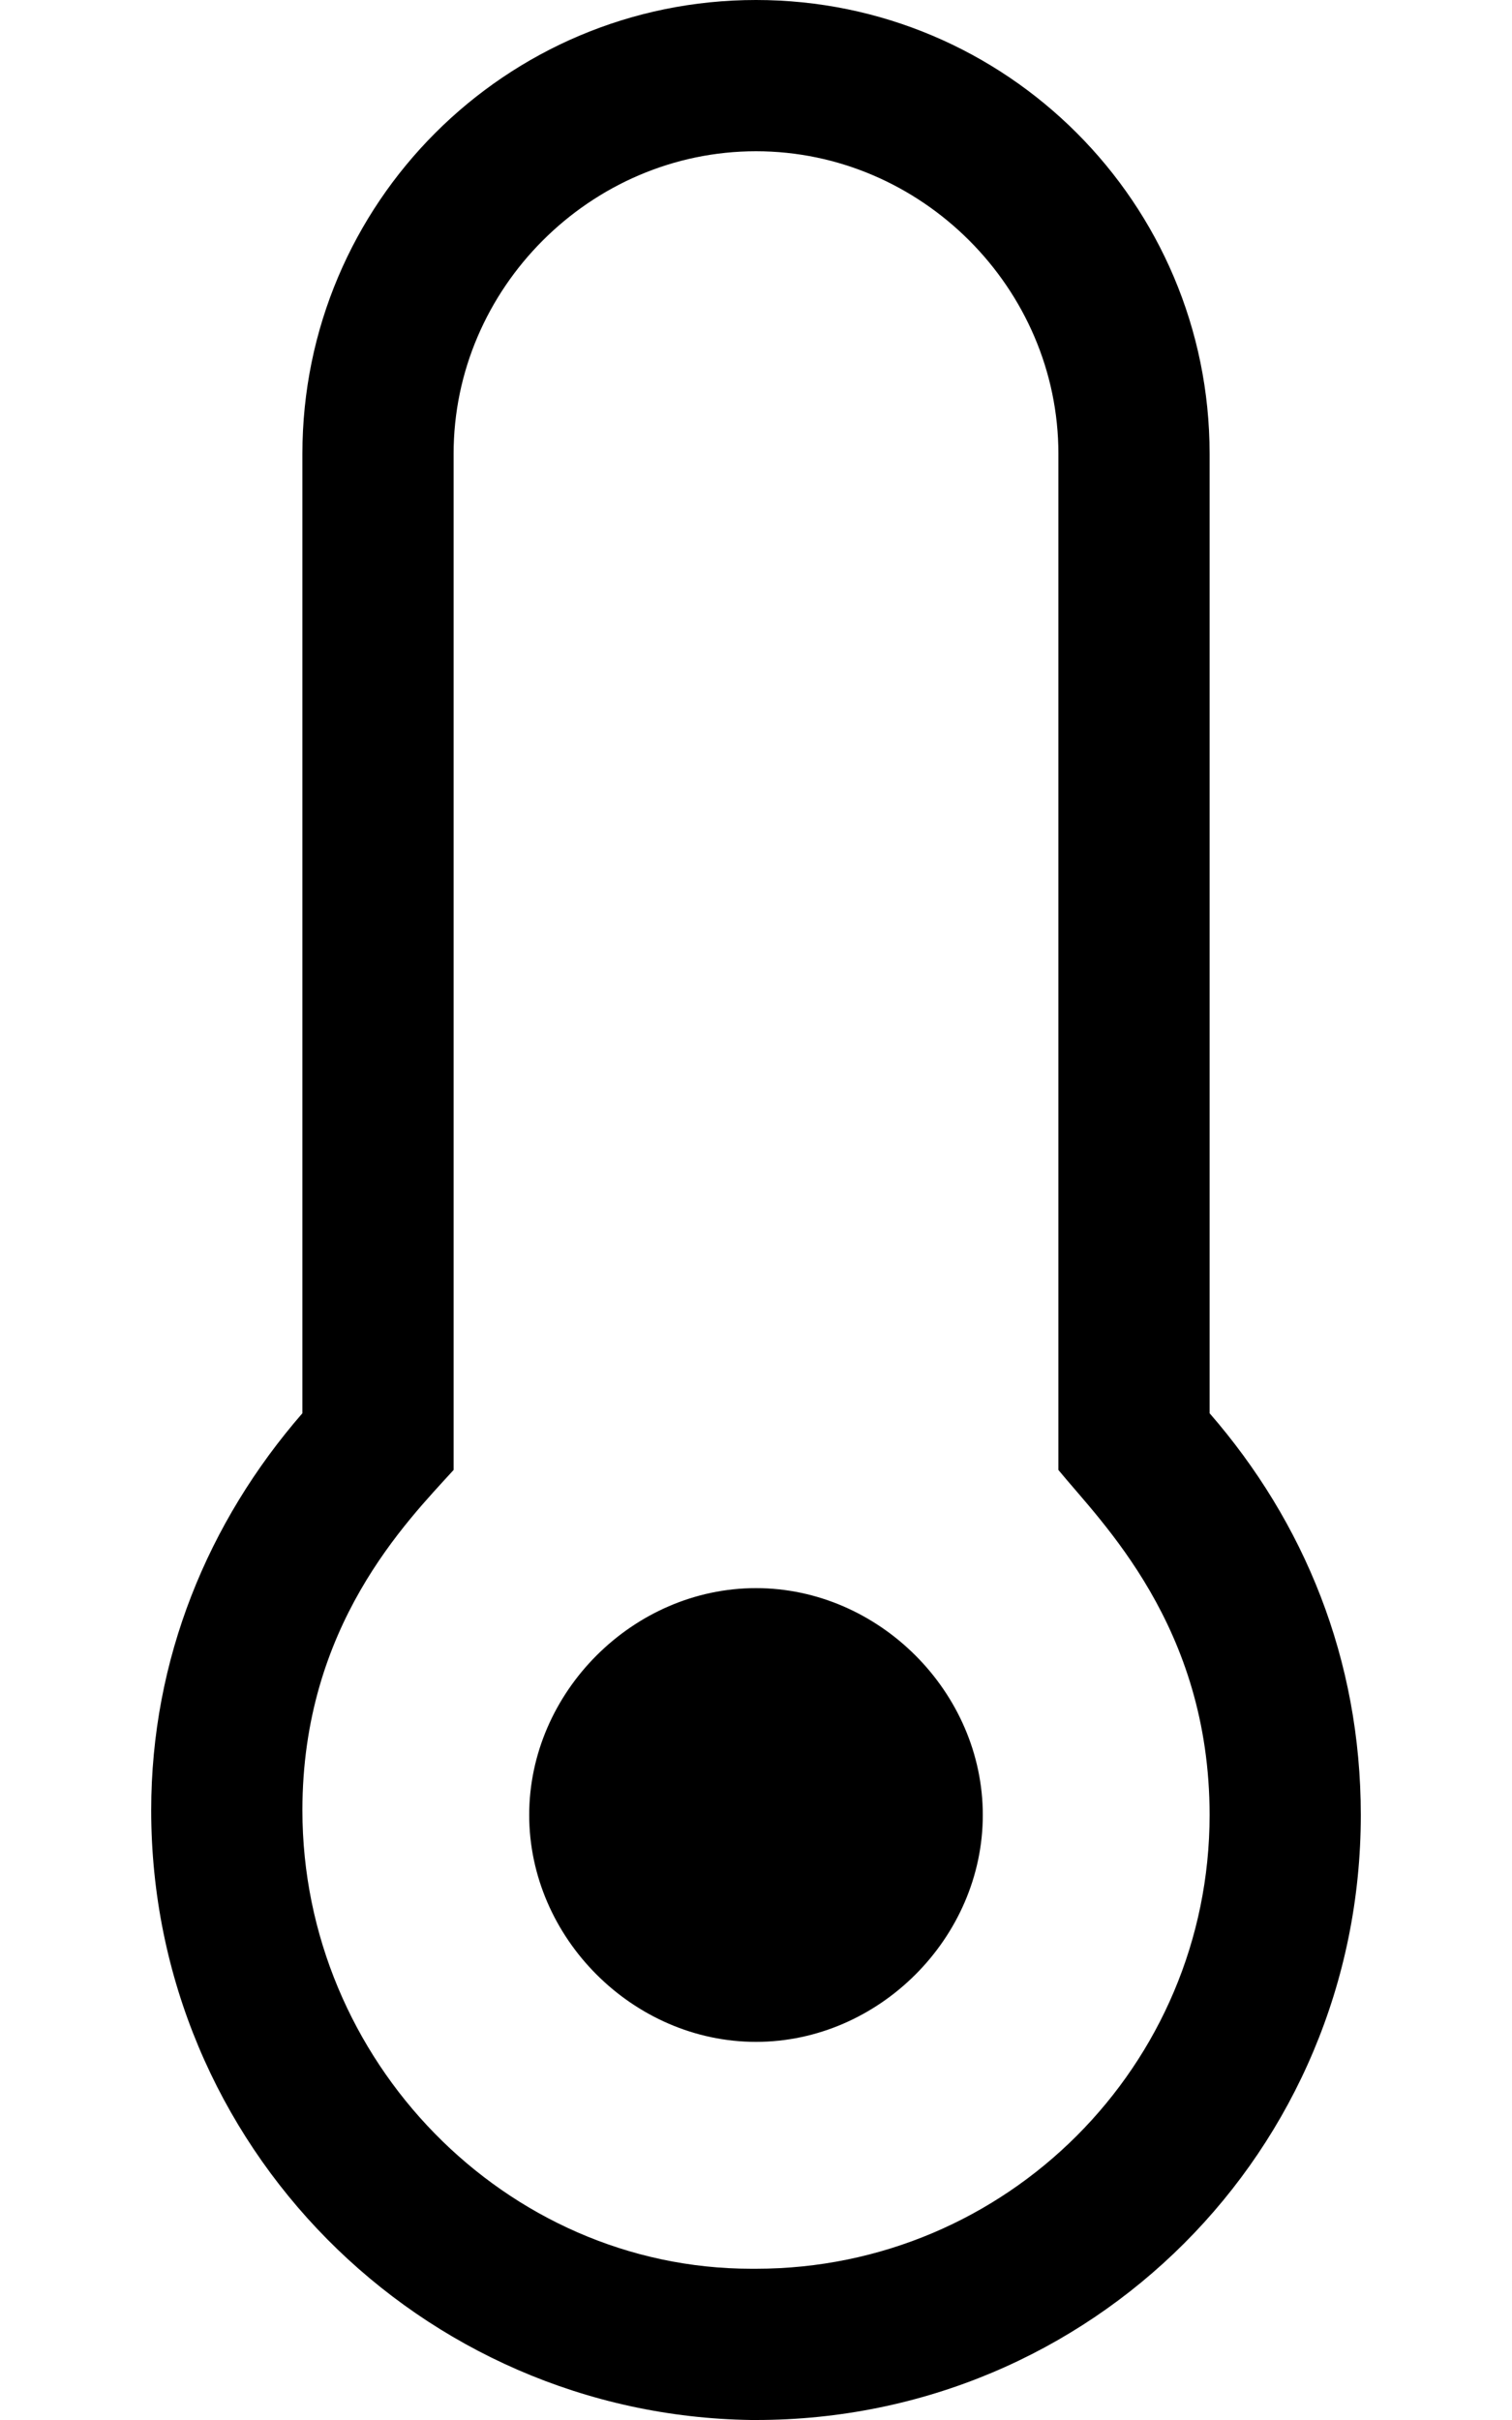 <svg xmlns="http://www.w3.org/2000/svg" viewBox="0 0 320 512"><!-- Font Awesome Pro 6.0.0-alpha1 by @fontawesome - https://fontawesome.com License - https://fontawesome.com/license (Commercial License) --><path d="M208 384C208 410 186 432 160 432S112 410 112 384S134 336 160 336S208 358 208 384ZM256 299C276 322 288 351 288 384C288 455 231 512 160 512C160 512 159 512 159 512C89 511 32 454 32 383C32 351 44 322 64 299V96C64 43 107 0 160 0S256 43 256 96V299ZM256 384C256 344 233 322 224 311V96C224 61 195 32 160 32S96 61 96 96V311C86 322 64 344 64 383C64 436 107 480 159 480H160C213 480 256 437 256 384Z"/></svg>